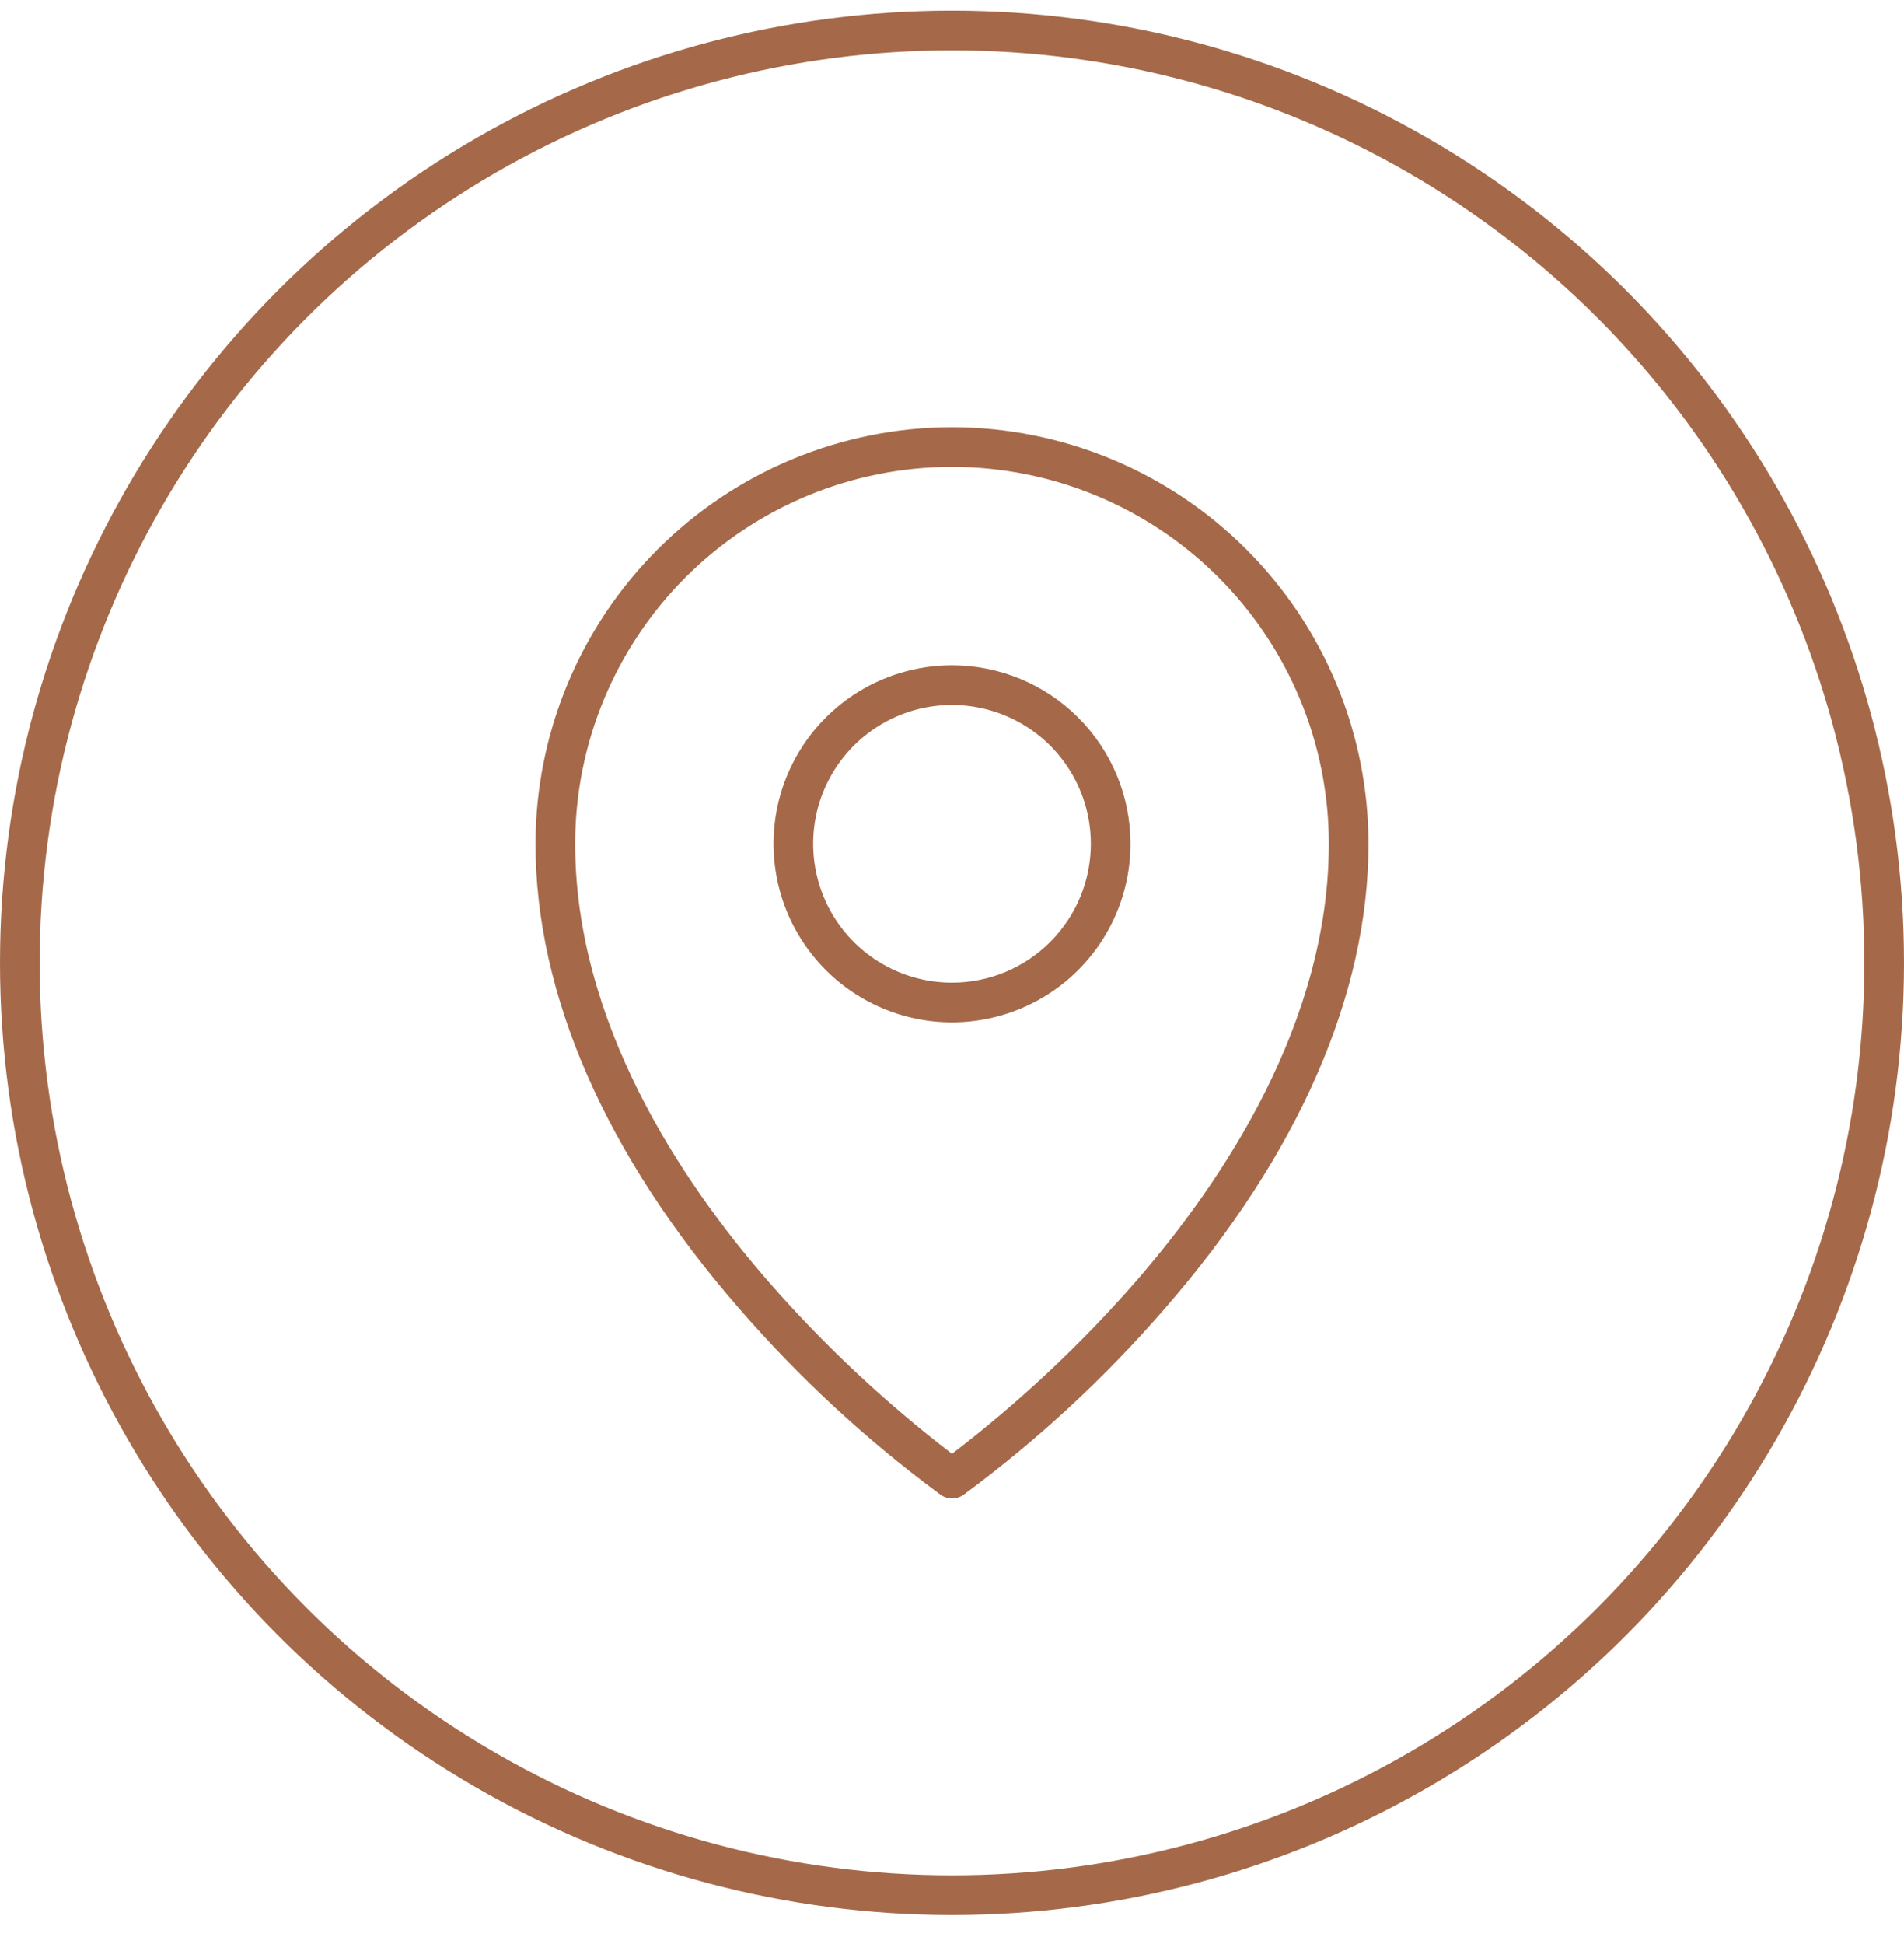 <svg width="48" height="49" viewBox="0 0 48 49" fill="none" xmlns="http://www.w3.org/2000/svg">
<circle cx="24" cy="24.268" r="23.5" stroke="#A56949"/>
<path d="M24 16.768C23.11 16.768 22.24 17.032 21.5 17.526C20.76 18.021 20.183 18.724 19.843 19.546C19.502 20.368 19.413 21.273 19.587 22.146C19.76 23.019 20.189 23.821 20.818 24.45C21.447 25.079 22.249 25.508 23.122 25.682C23.995 25.855 24.9 25.766 25.722 25.425C26.544 25.085 27.247 24.508 27.742 23.768C28.236 23.028 28.5 22.158 28.5 21.268C28.5 20.075 28.026 18.93 27.182 18.086C26.338 17.242 25.194 16.768 24 16.768ZM24 24.768C23.308 24.768 22.631 24.563 22.055 24.178C21.48 23.794 21.031 23.247 20.766 22.608C20.502 21.968 20.432 21.264 20.567 20.585C20.702 19.906 21.036 19.283 21.525 18.793C22.015 18.304 22.638 17.97 23.317 17.835C23.996 17.7 24.7 17.77 25.339 18.035C25.979 18.299 26.526 18.748 26.91 19.324C27.295 19.899 27.5 20.576 27.5 21.268C27.5 21.728 27.41 22.183 27.234 22.608C27.058 23.032 26.8 23.418 26.475 23.743C26.15 24.068 25.764 24.326 25.339 24.502C24.915 24.677 24.46 24.768 24 24.768ZM24 10.768C21.216 10.771 18.547 11.878 16.579 13.847C14.61 15.815 13.503 18.484 13.5 21.268C13.5 25.071 15.271 29.117 18.625 32.971C20.142 34.724 21.85 36.303 23.716 37.678C23.8 37.737 23.9 37.768 24.003 37.768C24.105 37.768 24.205 37.737 24.289 37.678C26.154 36.302 27.859 34.724 29.375 32.971C32.726 29.117 34.5 25.071 34.5 21.268C34.497 18.484 33.39 15.815 31.421 13.847C29.453 11.878 26.784 10.771 24 10.768ZM28.637 32.297C27.241 33.897 25.687 35.353 24 36.643C22.313 35.351 20.759 33.893 19.363 32.292C17.144 29.743 14.5 25.756 14.5 21.268C14.5 18.748 15.501 16.332 17.282 14.551C19.064 12.769 21.48 11.768 24 11.768C26.52 11.768 28.936 12.769 30.718 14.551C32.499 16.332 33.5 18.748 33.5 21.268C33.5 25.756 30.856 29.743 28.637 32.297Z" fill="#A56949"/>
</svg>
